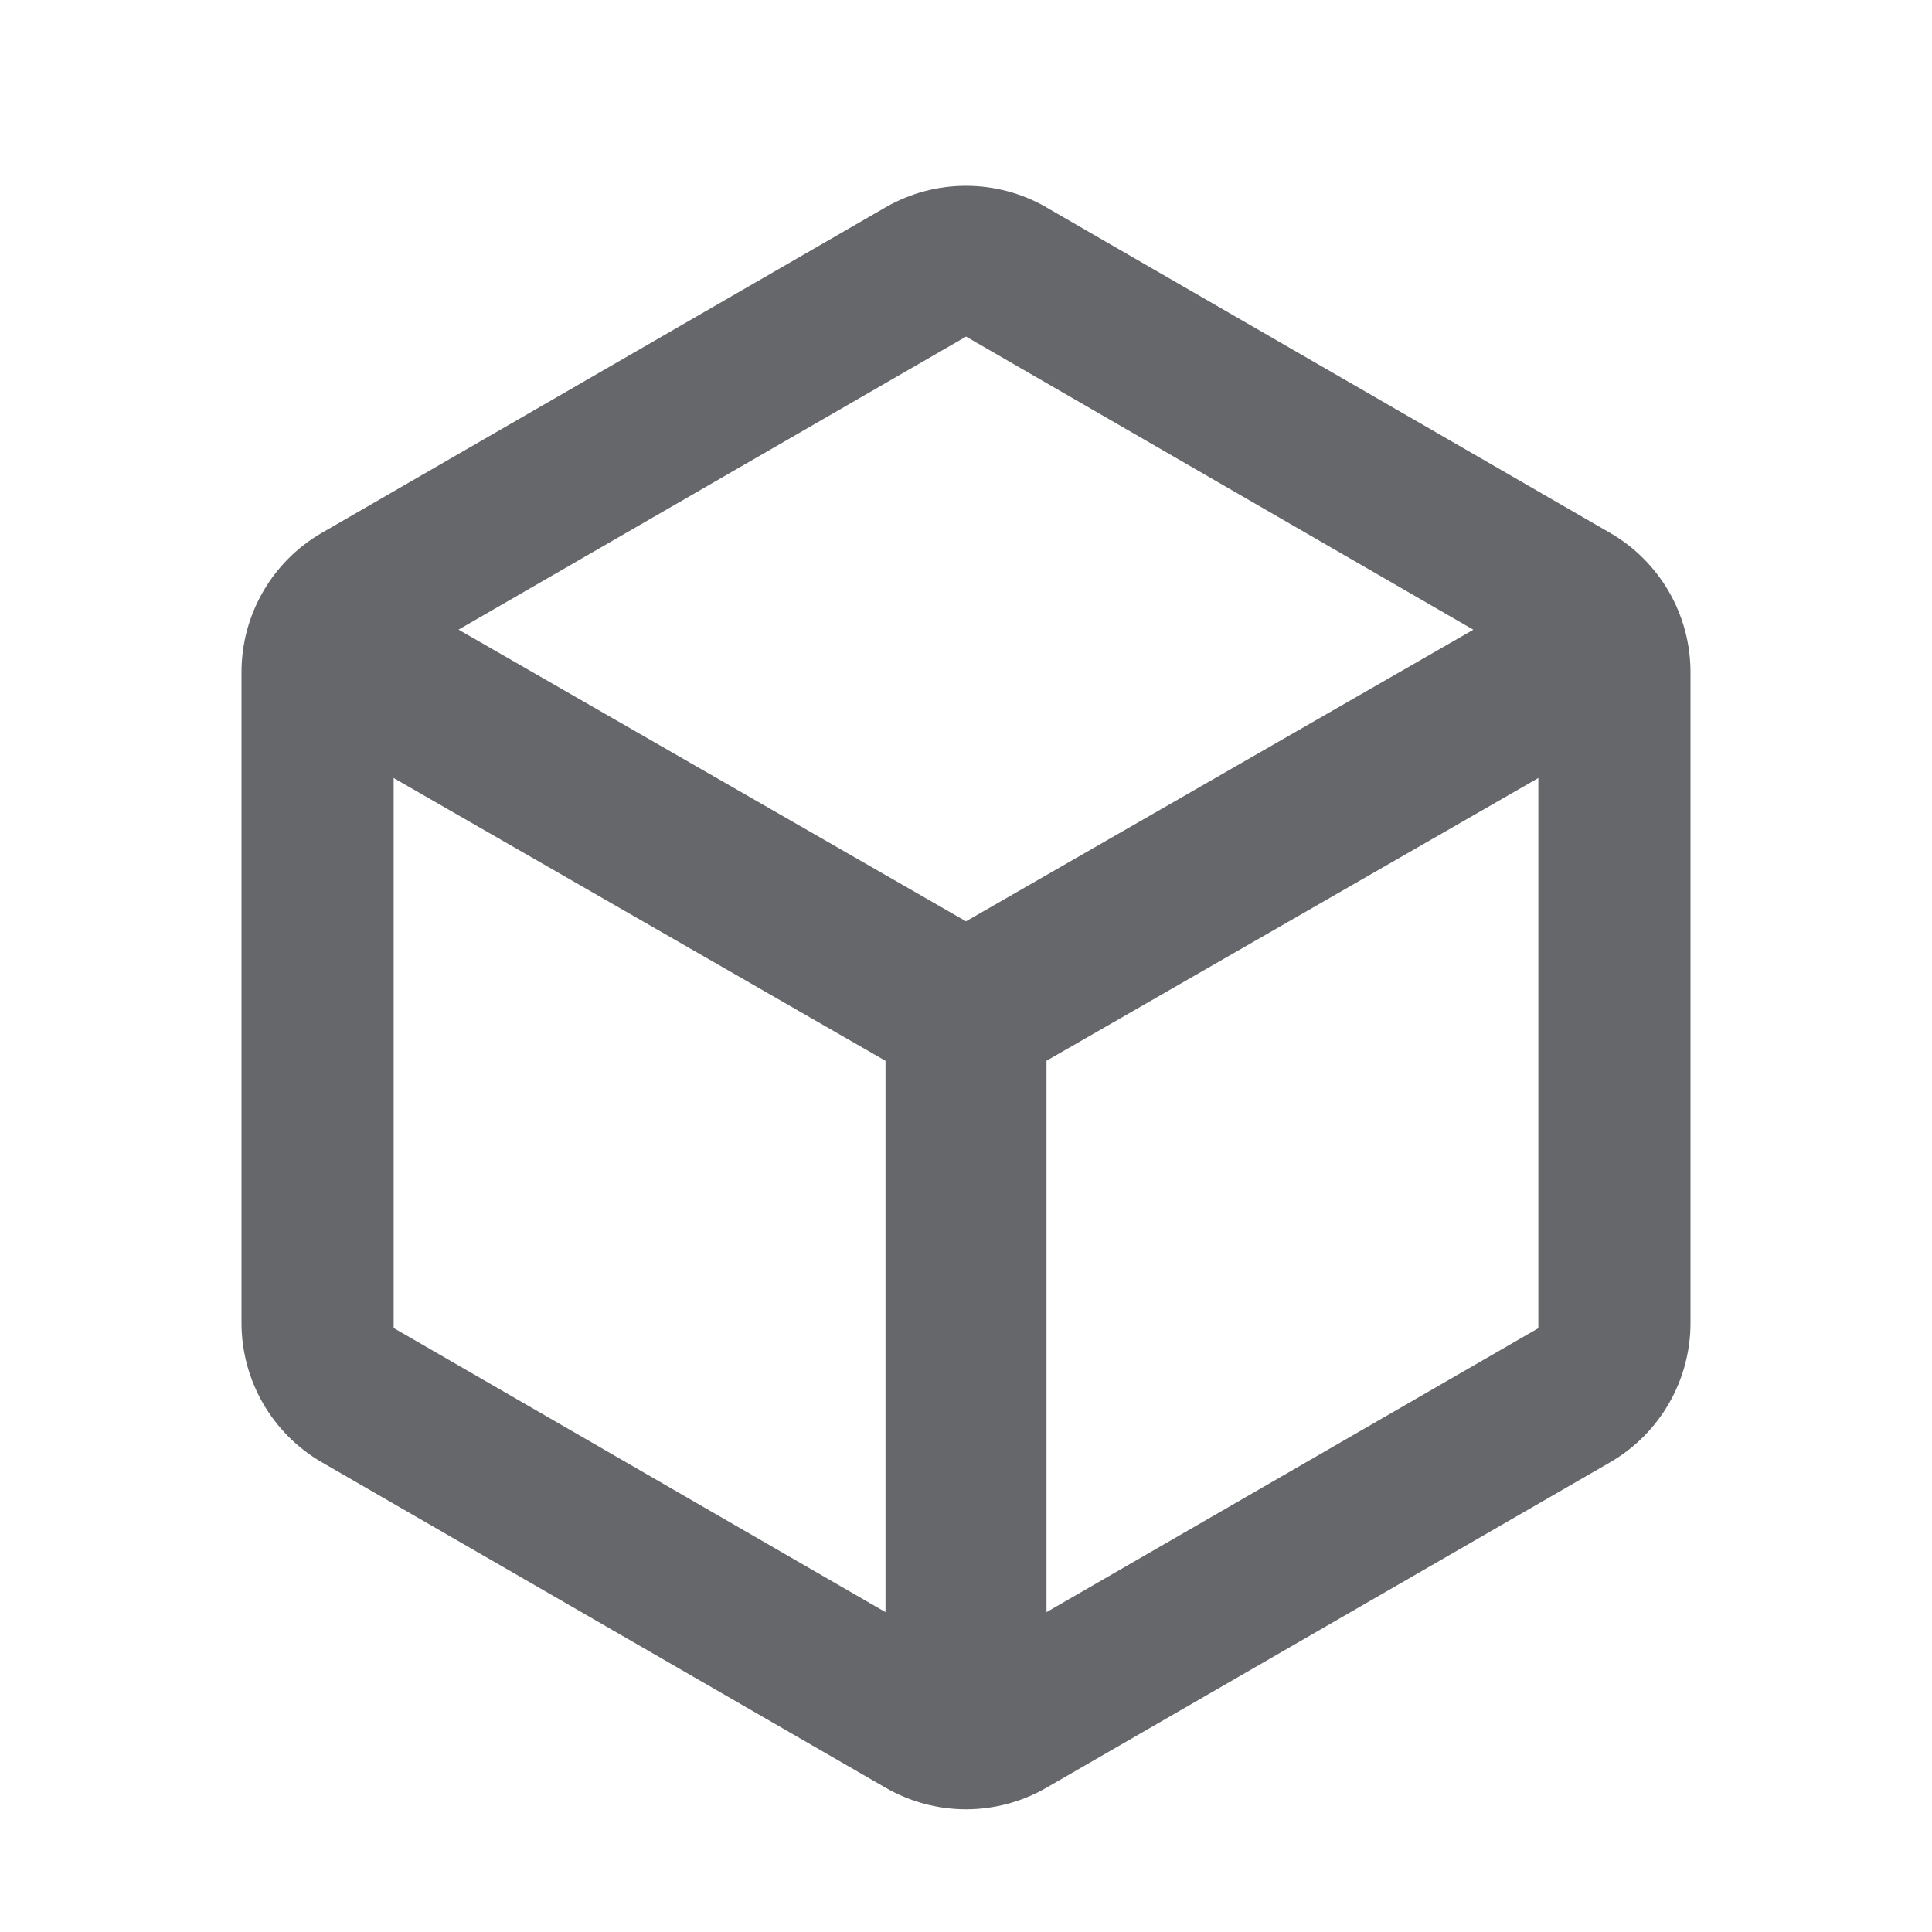 <svg xmlns="http://www.w3.org/2000/svg" width="24" height="24" viewBox="0 0 24 24">
    <g fill="#65676A" fill-rule="evenodd">
        <path d="M13 2.577l7 4.042c.619.357 1 1.017 1 1.732v8.083c0 .714-.381 1.375-1 1.732l-7 4.041c-.619.358-1.381.358-2 0l-7-4.041c-.619-.357-1-1.018-1-1.732V8.35c0-.715.381-1.375 1-1.732l7-4.042c.619-.357 1.381-.357 2 0zm-1 1.605L4.89 8.287v8.21L12 20.604l7.11-4.105v-8.21L12 4.181z"/>
        <path d="M19.502 7.133l.996 1.734L13 13.177v8.22h-2v-8.219L3.502 8.867l.996-1.734L12 11.445l7.502-4.312z"/>
    </g>
</svg>
